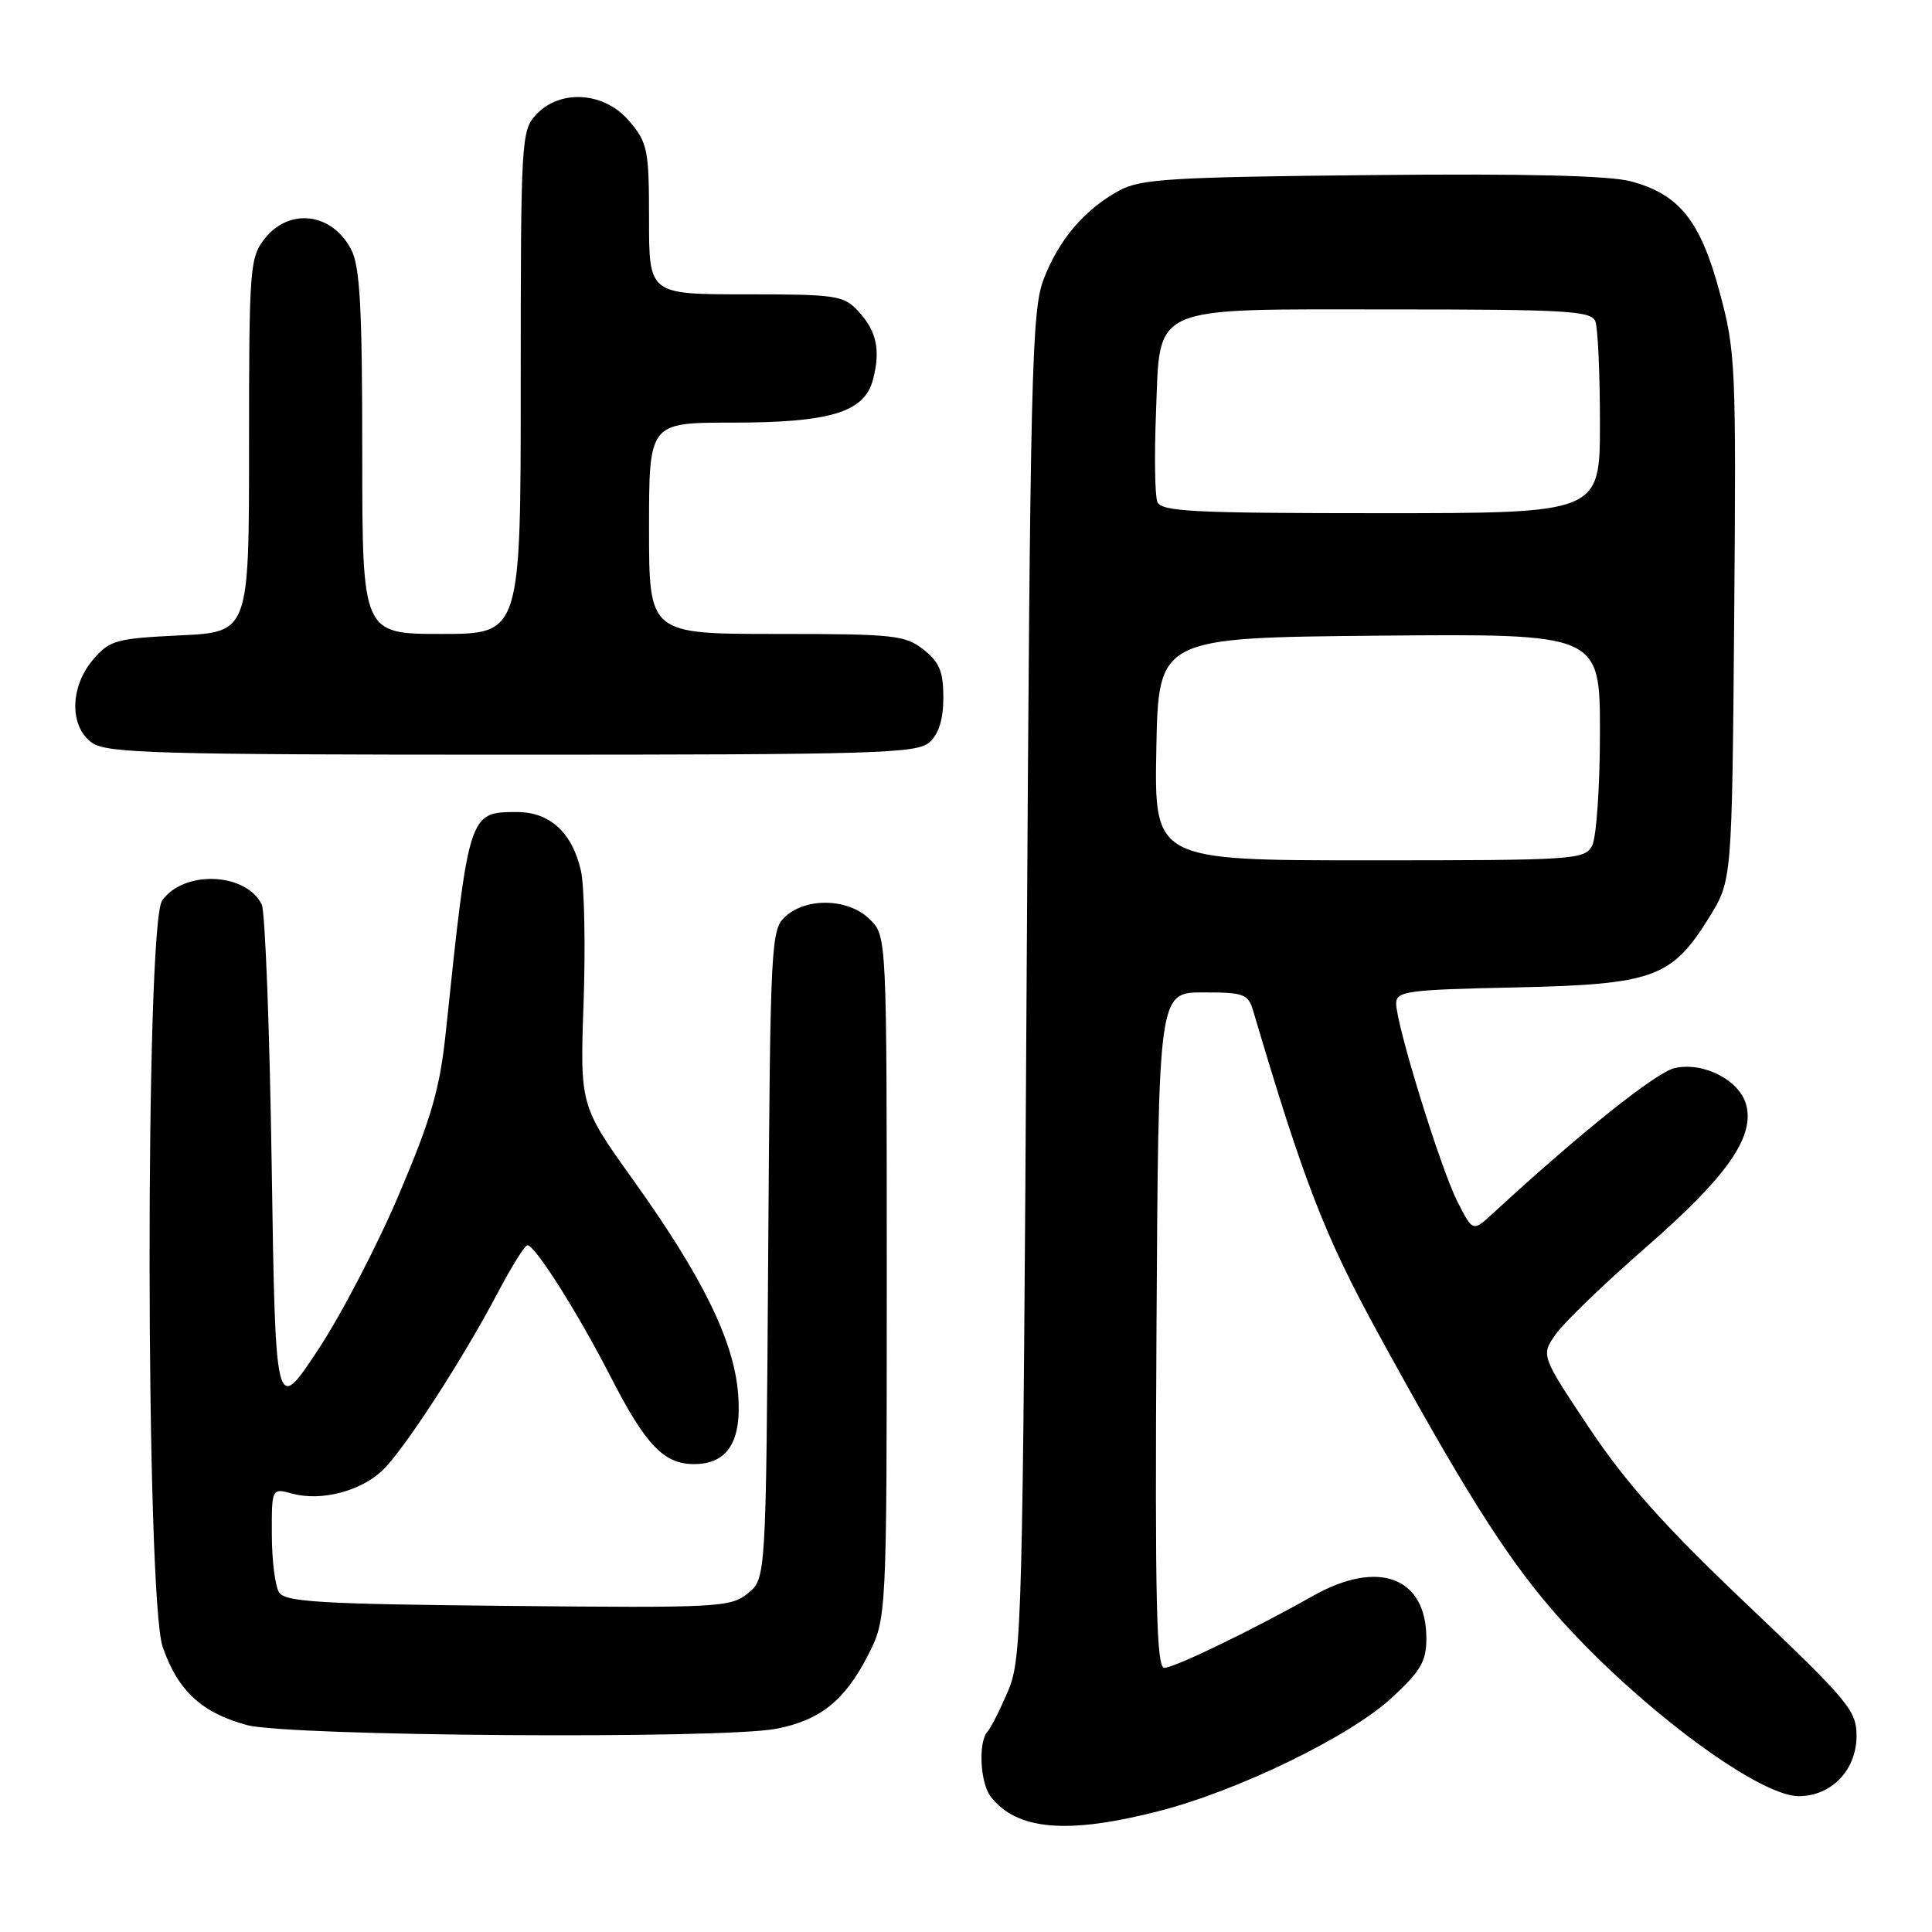 <?xml version="1.0" encoding="UTF-8" standalone="no"?>
<!DOCTYPE svg PUBLIC "-//W3C//DTD SVG 1.1//EN" "http://www.w3.org/Graphics/SVG/1.1/DTD/svg11.dtd" >
<svg xmlns="http://www.w3.org/2000/svg" xmlns:xlink="http://www.w3.org/1999/xlink" version="1.1" viewBox="0 0 256 256">
 <g >
 <path fill="currentColor"
d=" M 153.44 240.01 C 164.02 237.31 178.83 230.12 184.40 224.98 C 188.25 221.43 189.00 220.15 189.00 217.10 C 189.00 208.94 182.60 206.57 173.91 211.50 C 166.15 215.89 155.60 221.00 154.27 221.00 C 153.23 221.00 153.03 212.23 153.24 176.25 C 153.50 131.50 153.50 131.50 159.42 131.50 C 164.86 131.50 165.39 131.70 166.07 134.00 C 172.77 156.62 175.53 163.75 182.58 176.62 C 193.69 196.92 199.21 205.72 205.30 212.88 C 215.59 224.99 232.71 238.00 238.34 238.00 C 242.67 238.00 246.00 234.54 246.00 230.02 C 246.00 226.65 244.97 225.42 231.53 212.64 C 220.59 202.26 215.47 196.53 210.60 189.24 C 204.16 179.59 204.16 179.59 206.19 176.73 C 207.31 175.16 212.71 169.97 218.19 165.19 C 228.77 155.96 232.47 150.72 231.40 146.47 C 230.58 143.18 225.78 140.67 221.93 141.52 C 219.48 142.05 209.47 150.04 197.83 160.77 C 195.16 163.23 195.16 163.23 193.13 159.25 C 190.90 154.89 185.00 135.80 185.00 132.96 C 185.00 131.34 186.43 131.14 200.75 130.84 C 219.11 130.44 221.51 129.58 226.49 121.53 C 229.50 116.66 229.50 116.66 229.79 81.79 C 230.06 48.44 229.98 46.55 227.86 38.71 C 225.31 29.24 222.52 25.75 216.10 24.03 C 213.27 23.26 202.00 22.99 181.69 23.20 C 155.13 23.46 151.11 23.71 148.28 25.26 C 143.70 27.77 140.31 31.74 138.30 36.97 C 136.70 41.12 136.51 49.05 136.03 130.50 C 135.53 215.04 135.40 219.73 133.60 224.00 C 132.55 226.47 131.32 228.93 130.85 229.45 C 129.60 230.84 129.87 236.25 131.28 238.07 C 134.72 242.51 141.41 243.09 153.44 240.01 Z  M 102.86 229.07 C 108.65 227.95 111.92 225.35 114.97 219.41 C 117.50 214.50 117.50 214.50 117.50 169.28 C 117.50 124.06 117.50 124.06 115.27 121.83 C 112.50 119.06 106.92 118.86 104.09 121.42 C 102.15 123.18 102.07 124.63 101.79 166.21 C 101.50 209.18 101.50 209.18 99.09 211.13 C 96.80 212.98 95.19 213.07 67.30 212.79 C 42.50 212.55 37.78 212.27 36.98 211.00 C 36.46 210.18 36.02 206.73 36.02 203.34 C 36.00 197.17 36.00 197.17 38.75 197.92 C 42.54 198.94 47.72 197.62 50.64 194.87 C 53.46 192.22 61.20 180.31 65.98 171.25 C 67.79 167.81 69.55 165.00 69.89 165.00 C 70.91 165.01 76.61 174.02 80.95 182.50 C 85.55 191.47 87.97 194.00 91.96 194.00 C 96.44 194.00 98.33 190.97 97.80 184.61 C 97.22 177.61 93.07 169.17 83.94 156.41 C 76.85 146.50 76.85 146.50 77.33 132.79 C 77.59 125.25 77.43 117.42 76.98 115.39 C 75.83 110.33 72.87 107.60 68.51 107.60 C 62.13 107.60 62.13 107.60 59.08 136.69 C 58.29 144.25 57.19 148.07 52.90 158.19 C 50.03 164.96 45.17 174.30 42.09 178.94 C 36.50 187.39 36.50 187.39 36.00 154.44 C 35.73 136.32 35.13 120.75 34.68 119.84 C 32.57 115.59 24.32 115.27 21.48 119.34 C 19.22 122.56 19.29 211.55 21.55 218.20 C 23.53 224.00 26.72 226.96 32.72 228.58 C 38.26 230.07 95.61 230.47 102.86 229.07 Z  M 123.17 98.35 C 124.40 97.23 125.00 95.29 125.00 92.42 C 125.00 88.99 124.48 87.73 122.37 86.07 C 119.94 84.16 118.41 84.00 102.87 84.00 C 86.00 84.00 86.00 84.00 86.00 70.00 C 86.00 56.00 86.00 56.00 97.03 56.00 C 110.03 56.00 114.54 54.62 115.67 50.32 C 116.70 46.39 116.16 43.87 113.74 41.25 C 111.78 39.14 110.84 39.00 98.83 39.00 C 86.00 39.00 86.00 39.00 86.00 29.08 C 86.00 19.86 85.82 18.93 83.41 16.08 C 80.13 12.17 74.24 11.75 71.04 15.19 C 69.07 17.30 69.00 18.55 69.00 50.69 C 69.00 84.00 69.00 84.00 58.50 84.00 C 48.00 84.00 48.00 84.00 48.00 59.95 C 48.00 40.80 47.70 35.32 46.54 33.07 C 44.01 28.19 38.34 27.48 35.07 31.63 C 33.10 34.14 33.00 35.50 33.00 59.01 C 33.00 83.76 33.00 83.76 23.86 84.19 C 15.39 84.60 14.54 84.83 12.36 87.37 C 9.24 91.00 9.17 96.31 12.22 98.44 C 14.17 99.81 21.14 100.00 67.89 100.00 C 116.23 100.00 121.52 99.84 123.17 98.35 Z  M 153.22 99.25 C 153.50 84.50 153.50 84.50 182.75 84.23 C 212.00 83.97 212.00 83.97 212.00 97.05 C 212.00 104.25 211.53 111.00 210.96 112.07 C 209.98 113.91 208.58 114.00 181.44 114.00 C 152.95 114.00 152.95 114.00 153.22 99.25 Z  M 153.35 66.48 C 153.03 65.64 152.95 60.41 153.17 54.86 C 153.76 40.18 151.90 41.00 184.50 41.00 C 207.55 41.00 210.86 41.19 211.39 42.58 C 211.73 43.45 212.00 49.53 212.00 56.08 C 212.00 68.00 212.00 68.00 182.97 68.00 C 157.90 68.00 153.86 67.79 153.35 66.48 Z "/>
</g>
</svg>